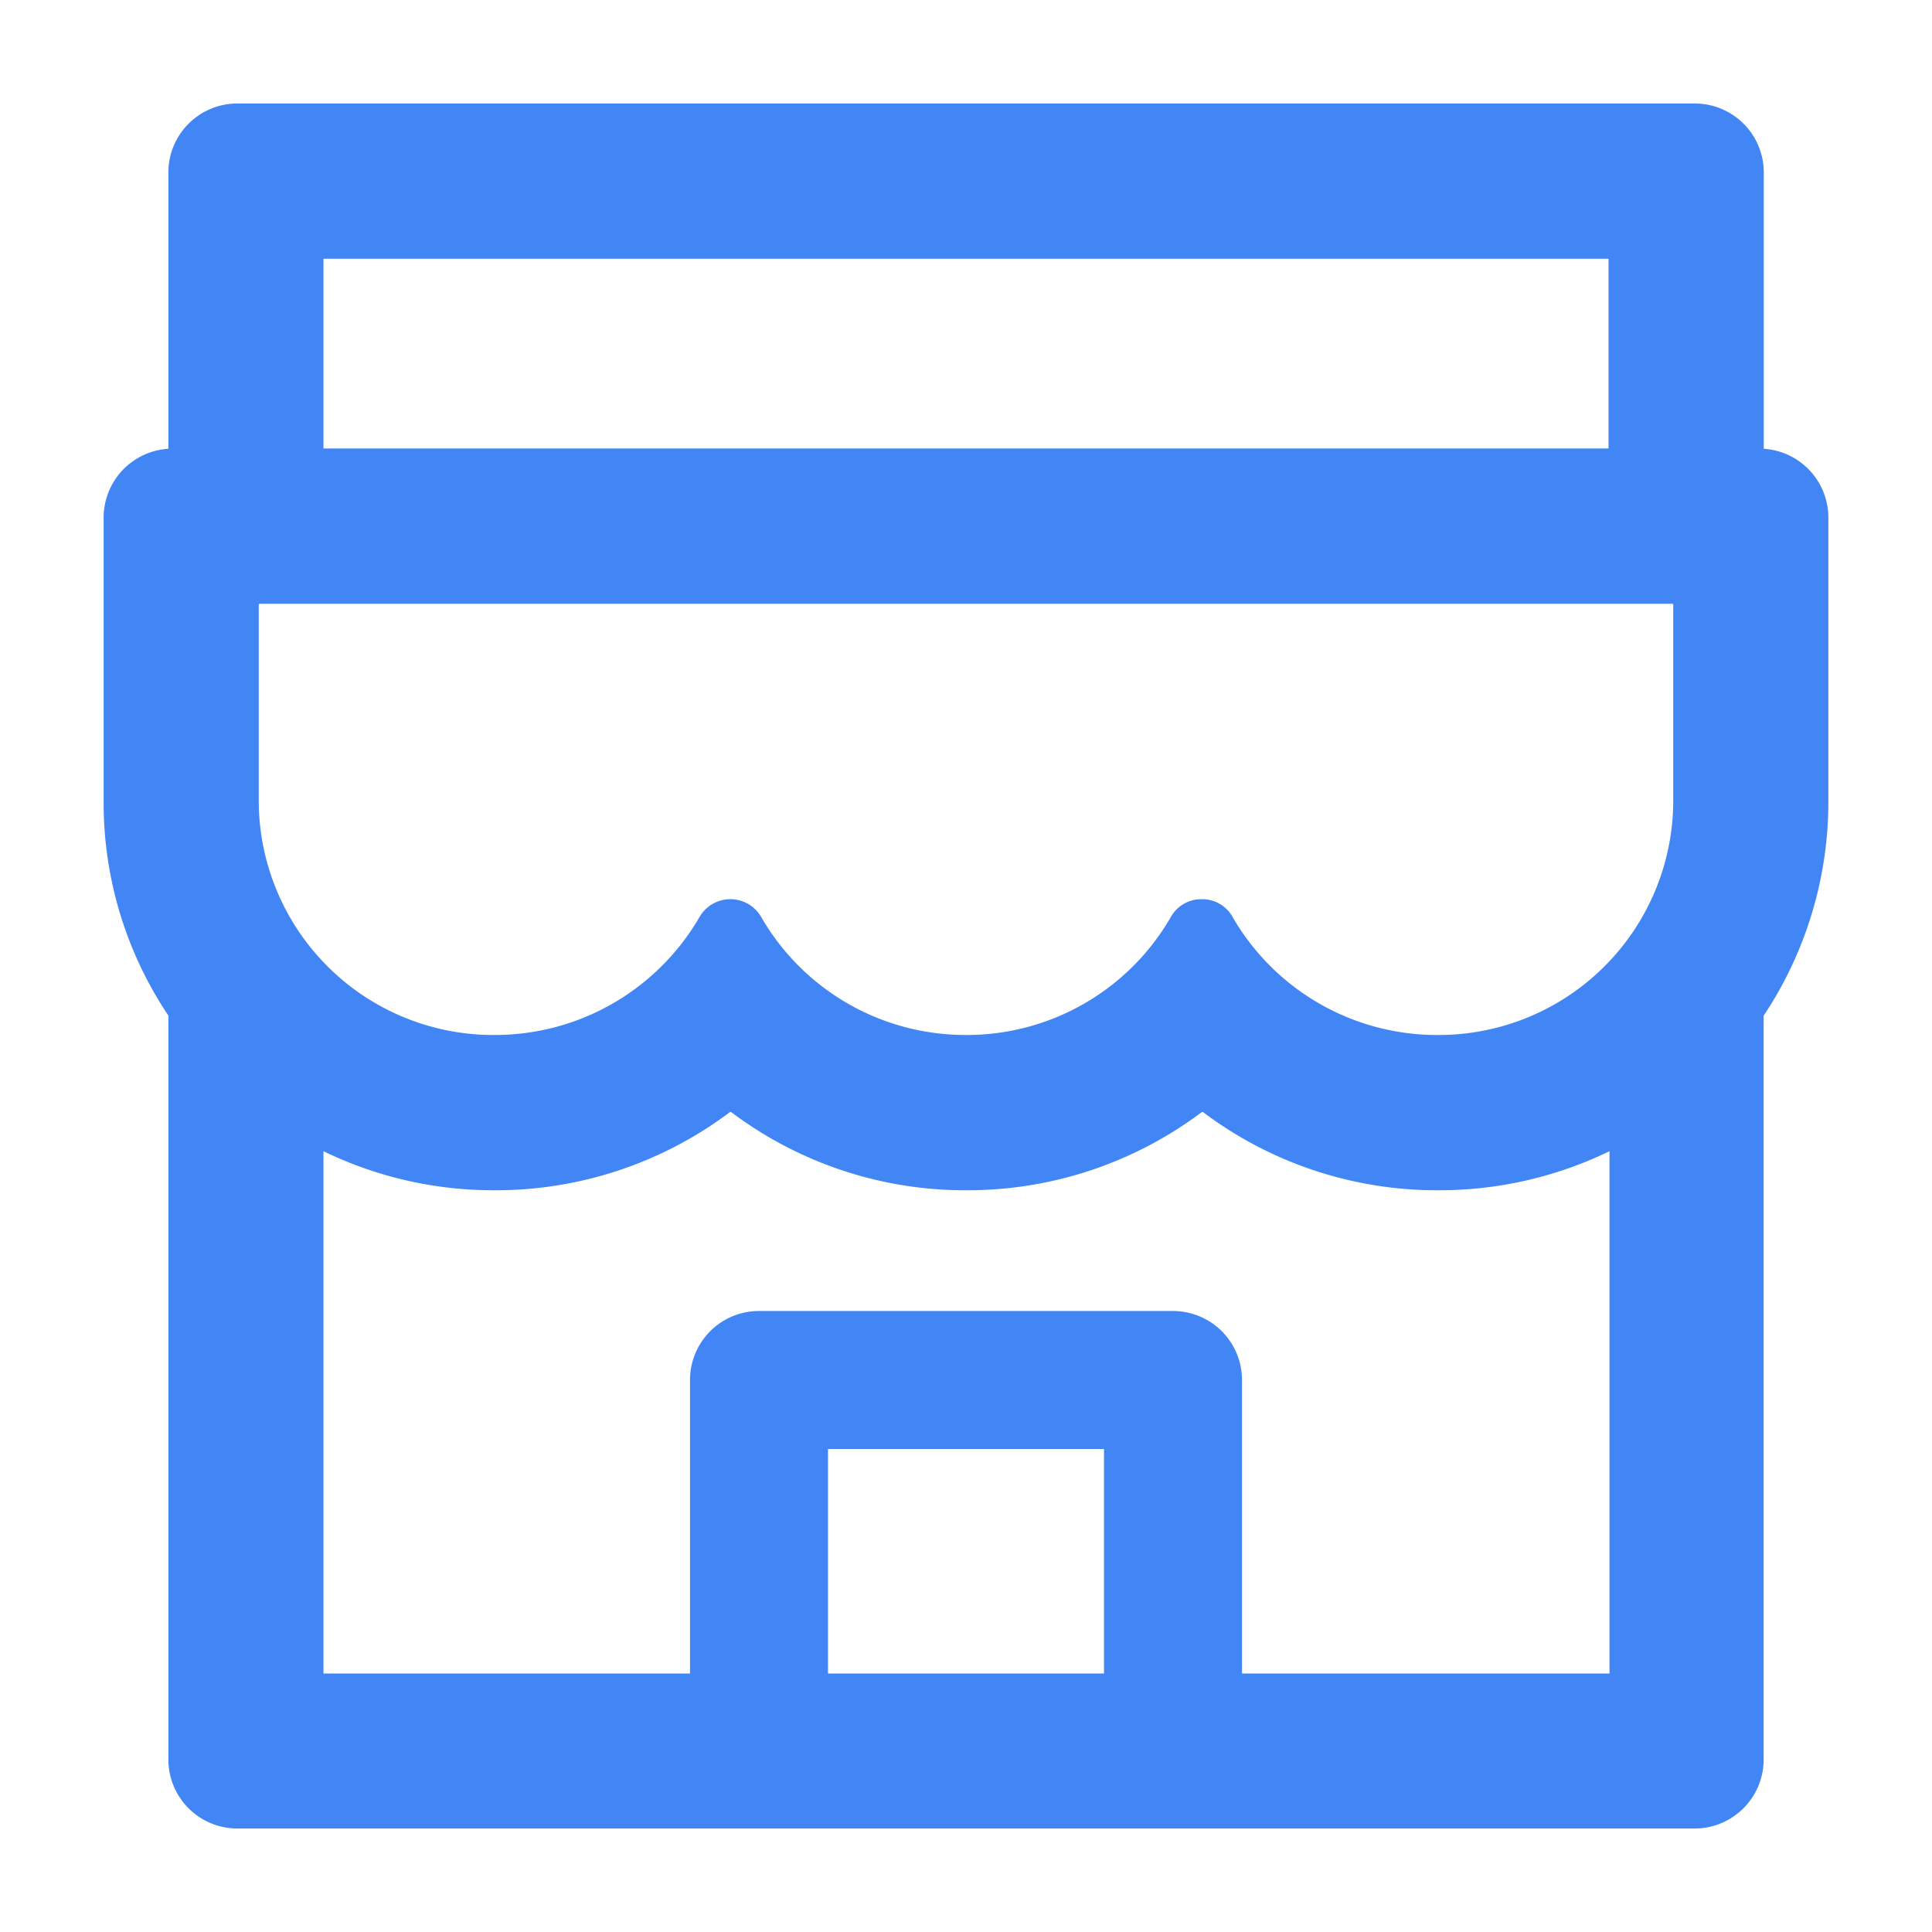 <svg width="14" height="14" xmlns="http://www.w3.org/2000/svg">
  <path d="M12.781 3.252V1.25a.5.5 0 0 0-.5-.5H1.72a.5.5 0 0 0-.5.5v2.002a.5.5 0 0 0-.469.498v2.058a2.766 2.766 0 0 0 .469 1.551v5.391a.5.5 0 0 0 .5.5H12.28a.5.5 0 0 0 .5-.5V7.36a2.793 2.793 0 0 0 .469-1.552V3.75a.5.5 0 0 0-.469-.498zM2.344 1.875h9.312V3.25H2.344V1.875zM8 12.127H6V10.5h2v1.627zm3.656 0H9V10a.5.5 0 0 0-.5-.5h-3a.5.5 0 0 0-.5.5v2.127H2.344V8.342a2.816 2.816 0 0 0 1.24.283 2.822 2.822 0 0 0 1.705-.566.01.01 0 0 1 .01 0 2.816 2.816 0 0 0 1.705.566 2.822 2.822 0 0 0 1.704-.566.01.01 0 0 1 .01 0 2.816 2.816 0 0 0 1.705.566 2.822 2.822 0 0 0 1.24-.283v3.785h-.007zm.469-6.32A1.7 1.7 0 0 1 10.417 7.5a1.711 1.711 0 0 1-1.487-.858.25.25 0 0 0-.217-.126h-.01a.252.252 0 0 0-.217.126A1.707 1.707 0 0 1 7 7.5c-.636 0-1.19-.344-1.484-.855a.258.258 0 0 0-.447 0c-.296.511-.85.855-1.486.855a1.7 1.7 0 0 1-1.708-1.692V4.383c0-.005.003-.008.008-.008h10.234c.005 0 .008.003.008.008v1.425z" fill="#4285F4" fill-rule="nonzero"/>
</svg>
